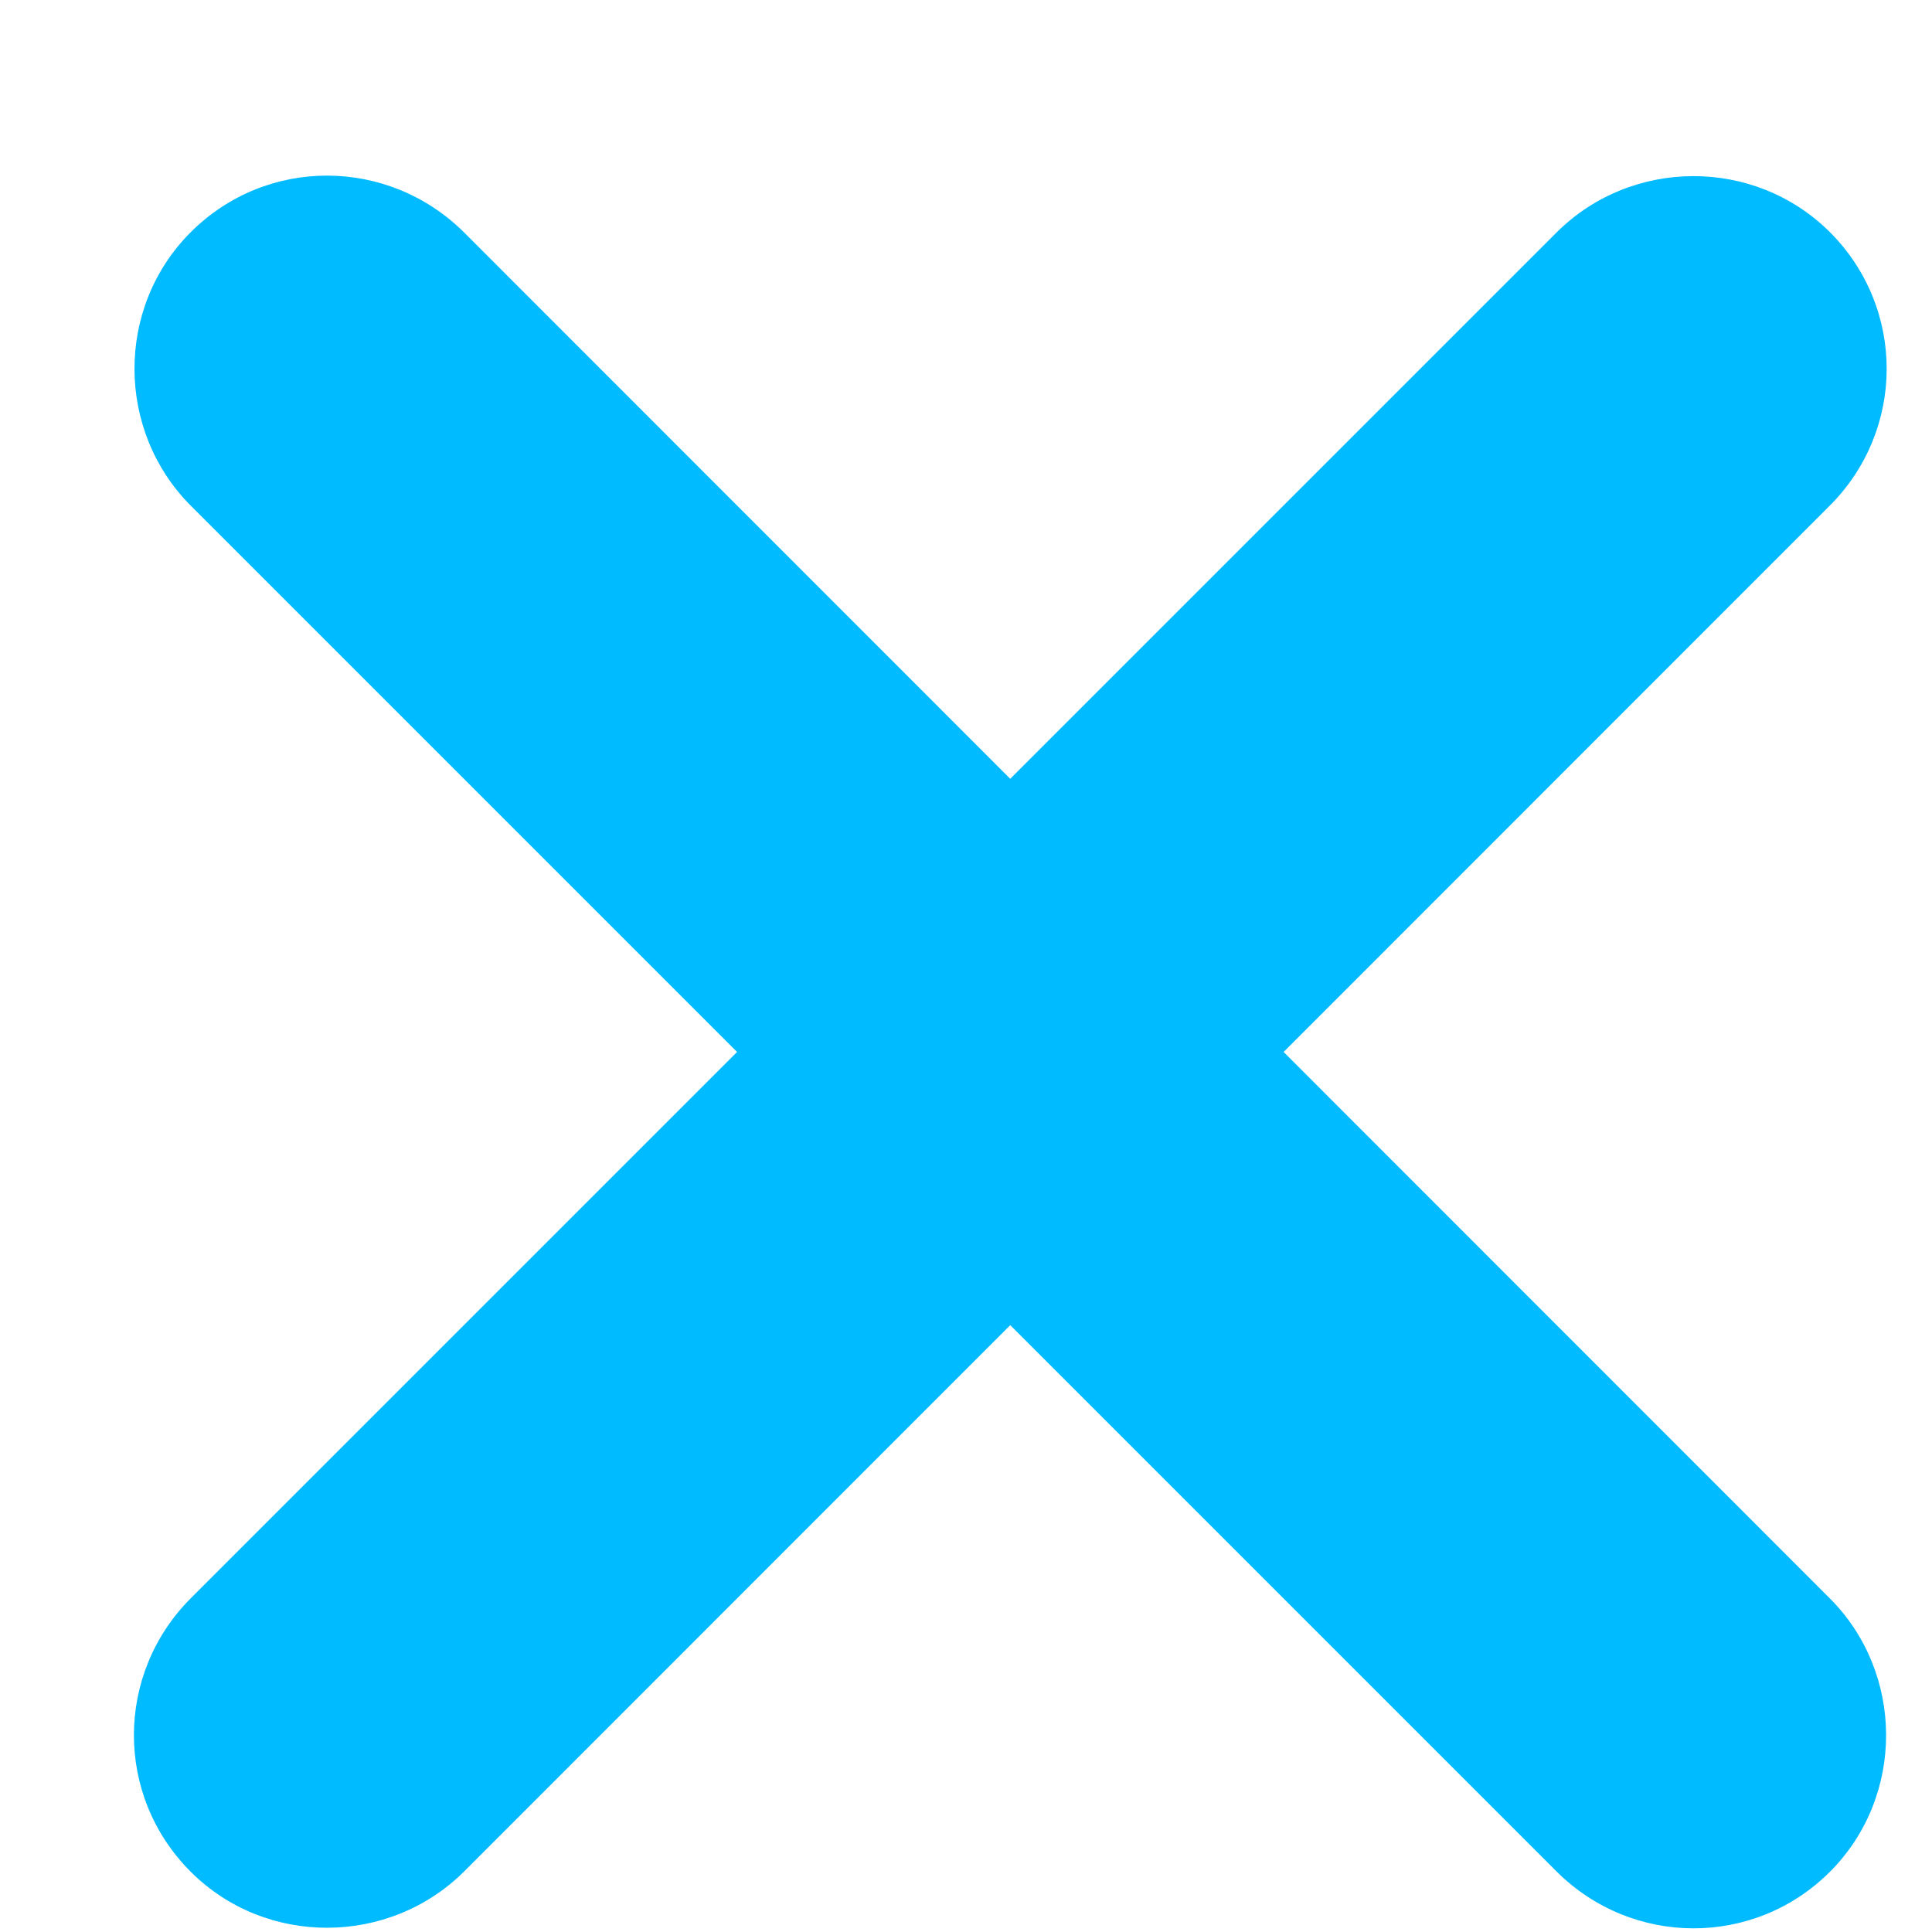 <?xml version="1.0" encoding="UTF-8"?>
<svg width="10px" height="10px" viewBox="0 0 10 10" version="1.1" xmlns="http://www.w3.org/2000/svg" xmlns:xlink="http://www.w3.org/1999/xlink">
    <!-- Generator: Sketch 46.2 (44496) - http://www.bohemiancoding.com/sketch -->
    <title>CloseIcon</title>
    <desc>Created with Sketch.</desc>
    <defs></defs>
    <g id="Symbols" stroke="none" stroke-width="1" fill="none" fill-rule="evenodd">
        <g id="Icon/-CloseIcon" fill-rule="nonzero" fill="#00BBFF">
            <g id="CloseIcon">
                <path d="M5.229,4.031 L2.403,1.204 C2.011,0.813 1.38,0.809 0.987,1.202 C0.596,1.593 0.602,2.232 0.988,2.618 L3.815,5.445 L0.988,8.272 C0.597,8.663 0.593,9.294 0.987,9.688 C1.377,10.078 2.016,10.072 2.403,9.686 L5.229,6.859 L8.056,9.686 C8.447,10.077 9.079,10.081 9.472,9.688 C9.862,9.297 9.857,8.658 9.47,8.272 L6.644,5.445 L9.47,2.618 C9.862,2.227 9.865,1.596 9.472,1.202 C9.081,0.812 8.443,0.817 8.056,1.204 L5.229,4.031 Z" id="Combined-Shape"></path>
            </g>
        </g>
    </g>
</svg>